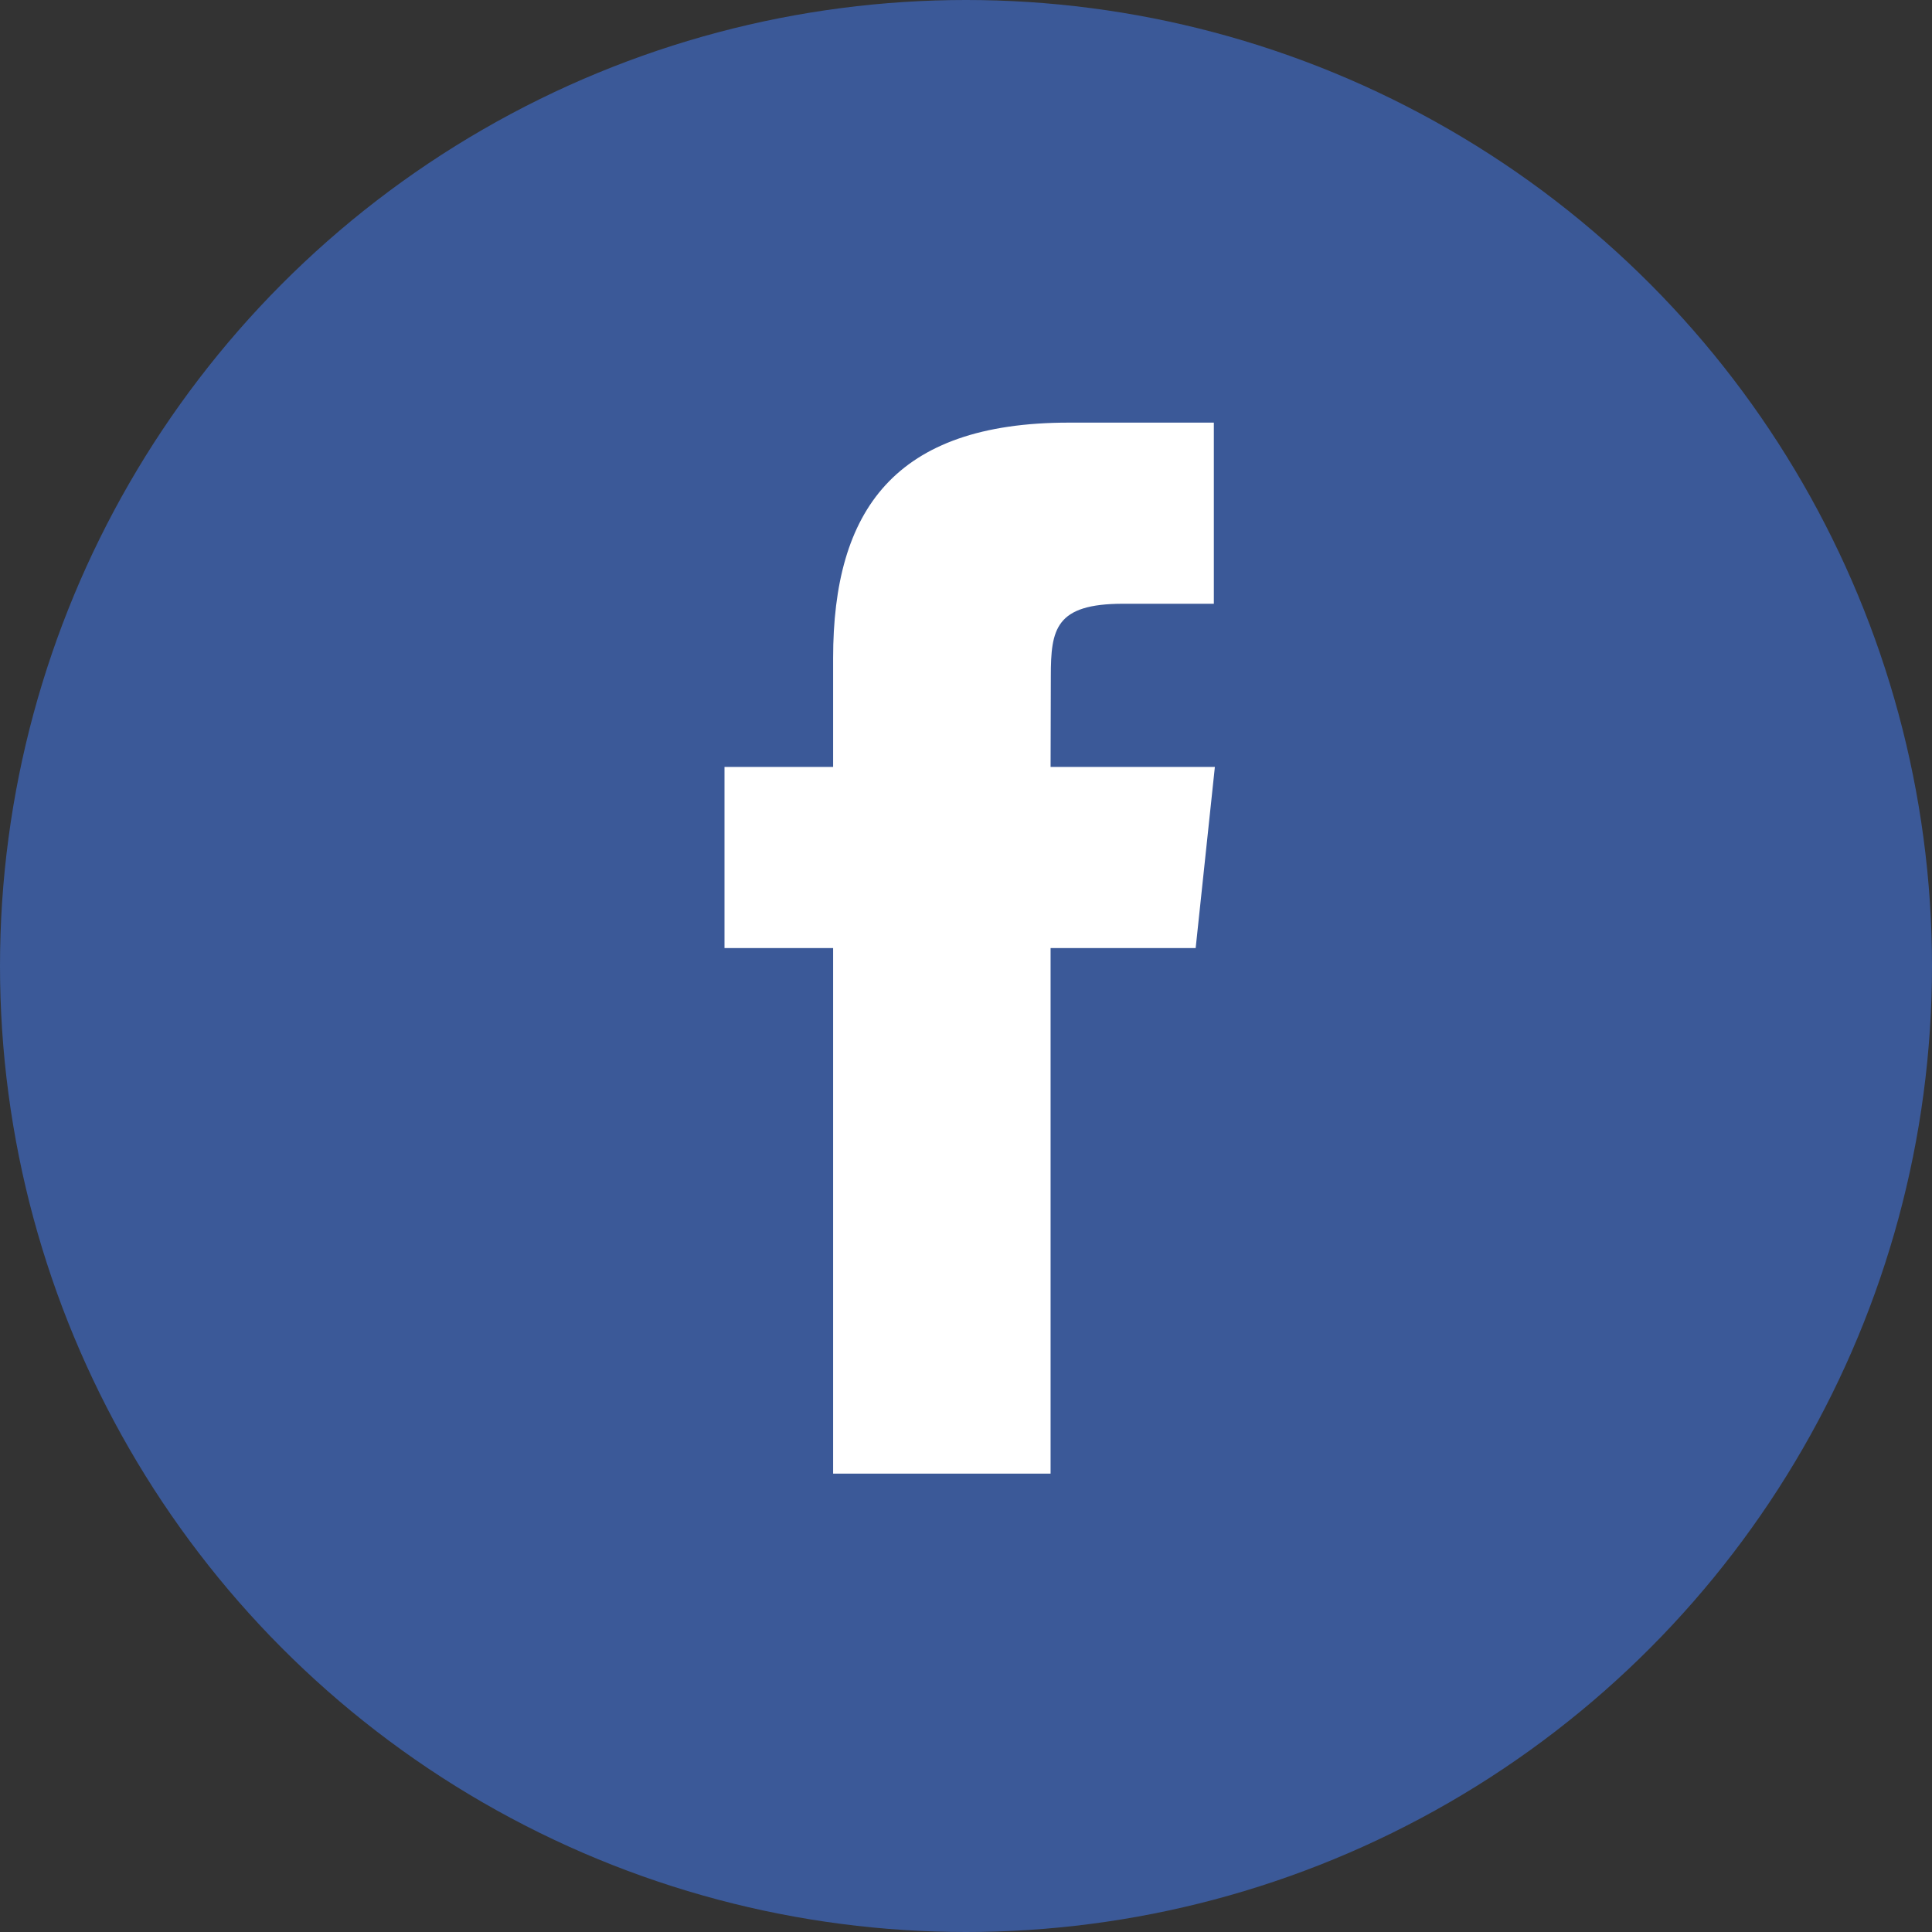 <svg width="32" height="32" viewBox="0 0 32 32" fill="none" xmlns="http://www.w3.org/2000/svg">
<rect x="0" y="0" width="32" height="32" fill="#333333" stroke="none"/>
<circle cx="16" cy="16" r="16" fill="#3B5998"/>
<path fill-rule="evenodd" clip-rule="evenodd" d="M17.401 24.408V15.703H19.804L20.122 12.703H17.401L17.405 11.202C17.405 10.419 17.48 10 18.603 10H20.105V7H17.702C14.815 7 13.799 8.455 13.799 10.902V12.703H12V15.703H13.799V24.408H17.401Z" fill="white"/>
</svg>
